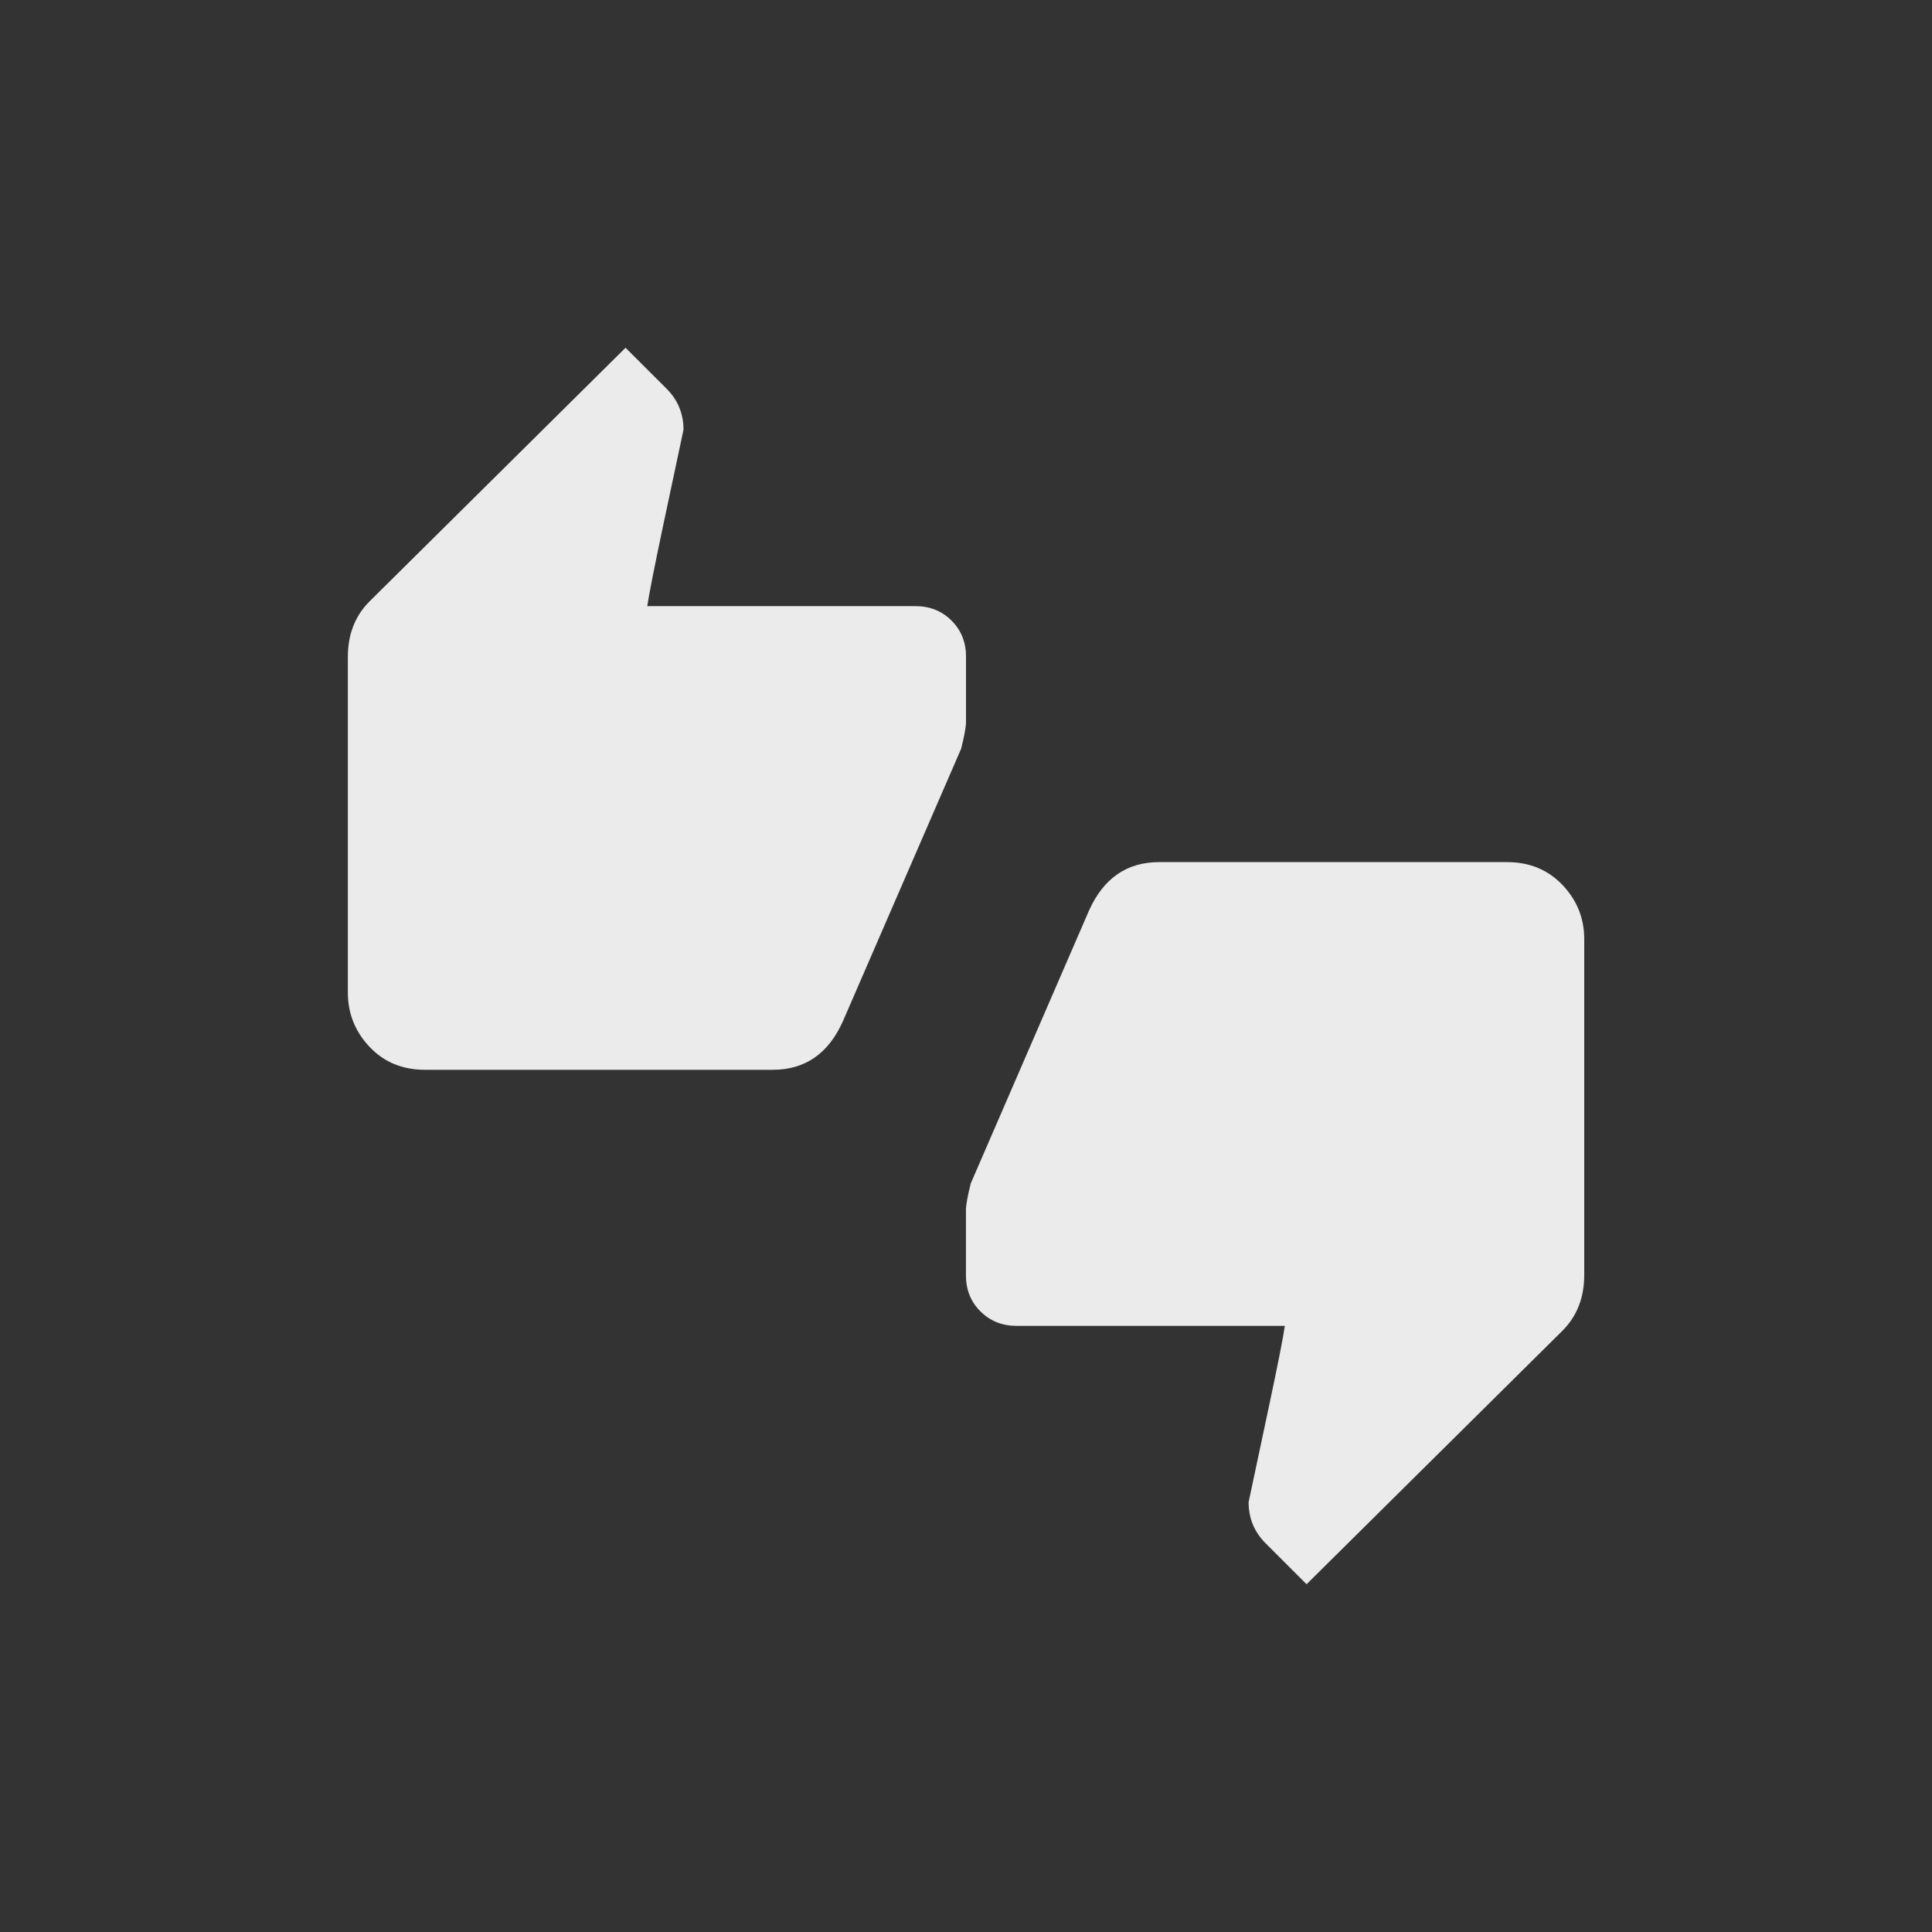 <!-- Generated by IcoMoon.io -->
<svg version="1.1" xmlns="http://www.w3.org/2000/svg" width="40" height="40" viewBox="0 0 40 40">
<rect x="0" y="0" width="40" height="40" fill="#333333" stroke="none"/>
<title>mt-thumbs_up_down</title>
<path fill="#ebebeb" d="M31.2 17.849q0.7 0 1.151 0.475t0.449 1.125v6.949q0 0.7-0.449 1.151l-5.3 5.251-0.849-0.849q-0.351-0.351-0.351-0.851 0.149-0.7 0.425-2t0.325-1.649h-5.551q-0.449 0-0.751-0.3t-0.3-0.751v-1.351q0-0.149 0.1-0.549l2.449-5.651q0.451-1 1.451-1h7.2zM20 13.6v1.349q0 0.151-0.1 0.551l-2.451 5.649q-0.449 1-1.449 1h-7.2q-0.7 0-1.149-0.475t-0.449-1.125v-6.949q0-0.7 0.449-1.149l5.3-5.251 0.851 0.849q0.349 0.349 0.349 0.849-0.151 0.7-0.425 2t-0.325 1.651h5.549q0.451 0 0.751 0.3t0.3 0.751z"></path>
</svg>
